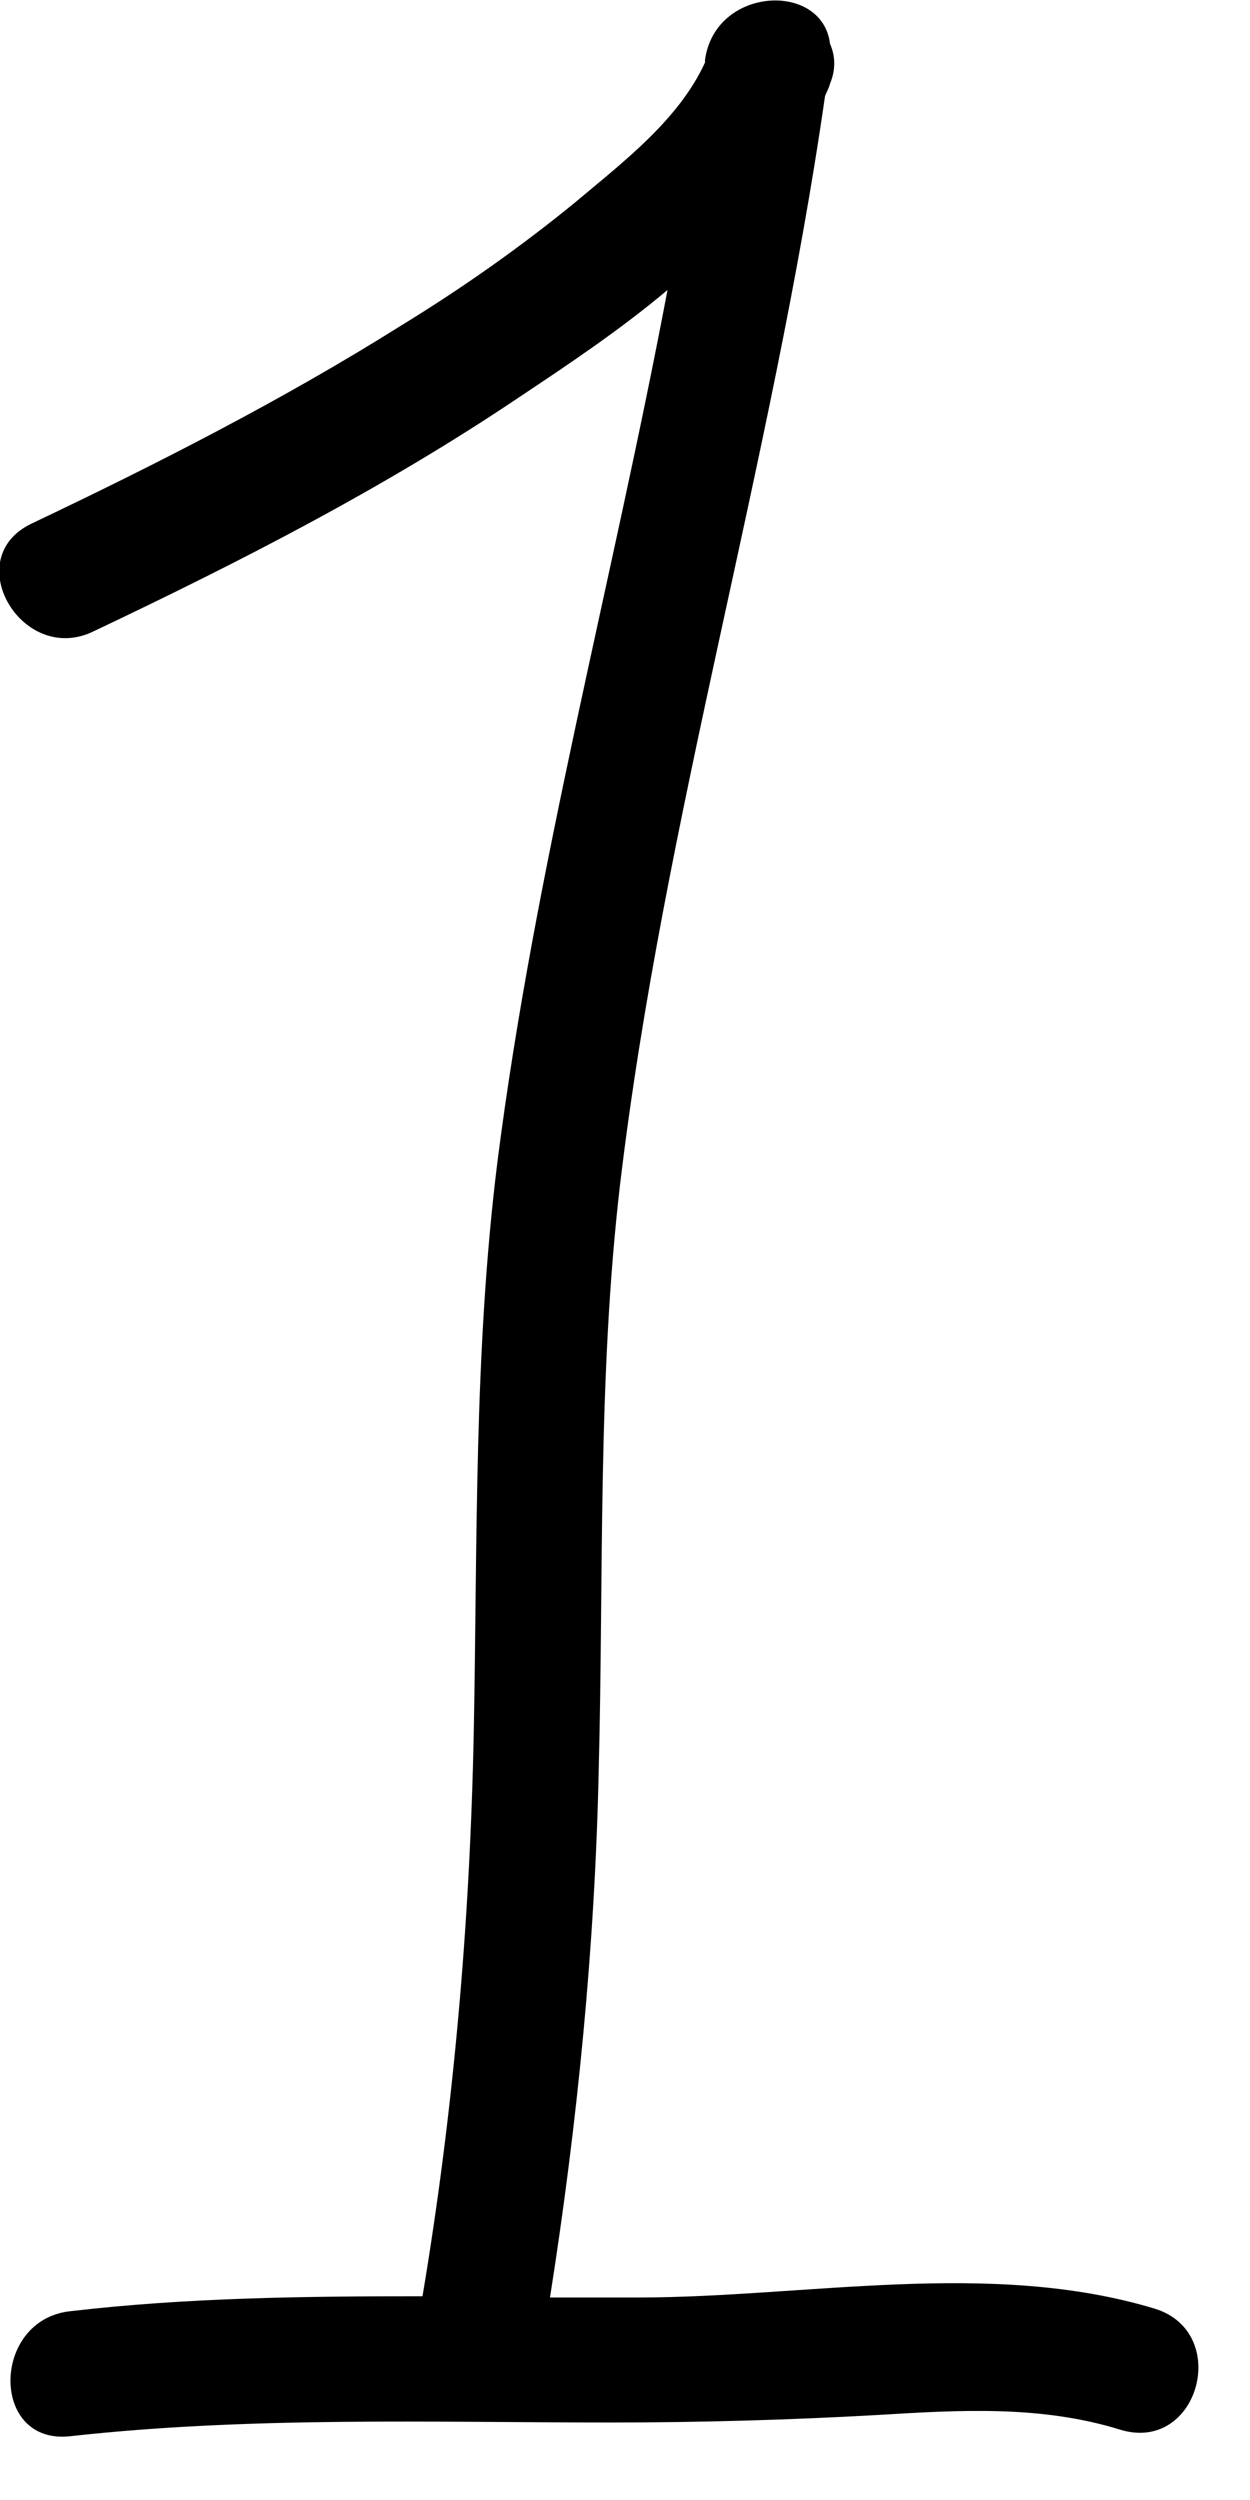 <svg xmlns="http://www.w3.org/2000/svg" viewBox="0 0 100 200"><path d="M92.4 184.7c-13.2-4-27.9-.9-41.4-.9h-7c2.2-14 3.6-28.1 3.9-42.3.4-15.6-.1-31.2 1.7-46.7C53.1 65.4 61.8 36.9 66 7.7c.1-.3.3-.6.4-1 .5-1.2.4-2.3 0-3.2-.6-5-9.2-4.6-10 1.3V5c-2.1 4.6-6.6 8-10.4 11.2-4.4 3.6-9.1 6.9-14 9.9-9.4 5.9-19.4 11-29.5 15.8-5.8 2.8-.7 11.4 5 8.6 11.8-5.6 23.3-11.5 34-18.7 3.9-2.6 8.1-5.4 11.9-8.6C49 46.5 42.8 69.4 39.8 92.9c-1.9 15.2-1.6 30.4-1.9 45.7-.3 15.1-1.6 30.2-4.1 45.1-9.4 0-18.8.1-28.2 1.2-6.3.7-6.4 10.7 0 10 14.4-1.6 28.9-1.1 43.3-1.1 7.1 0 14.2-.2 21.3-.6 6.6-.4 13.1-.8 19.5 1.2 6.2 1.8 8.8-7.8 2.7-9.7z"/></svg>